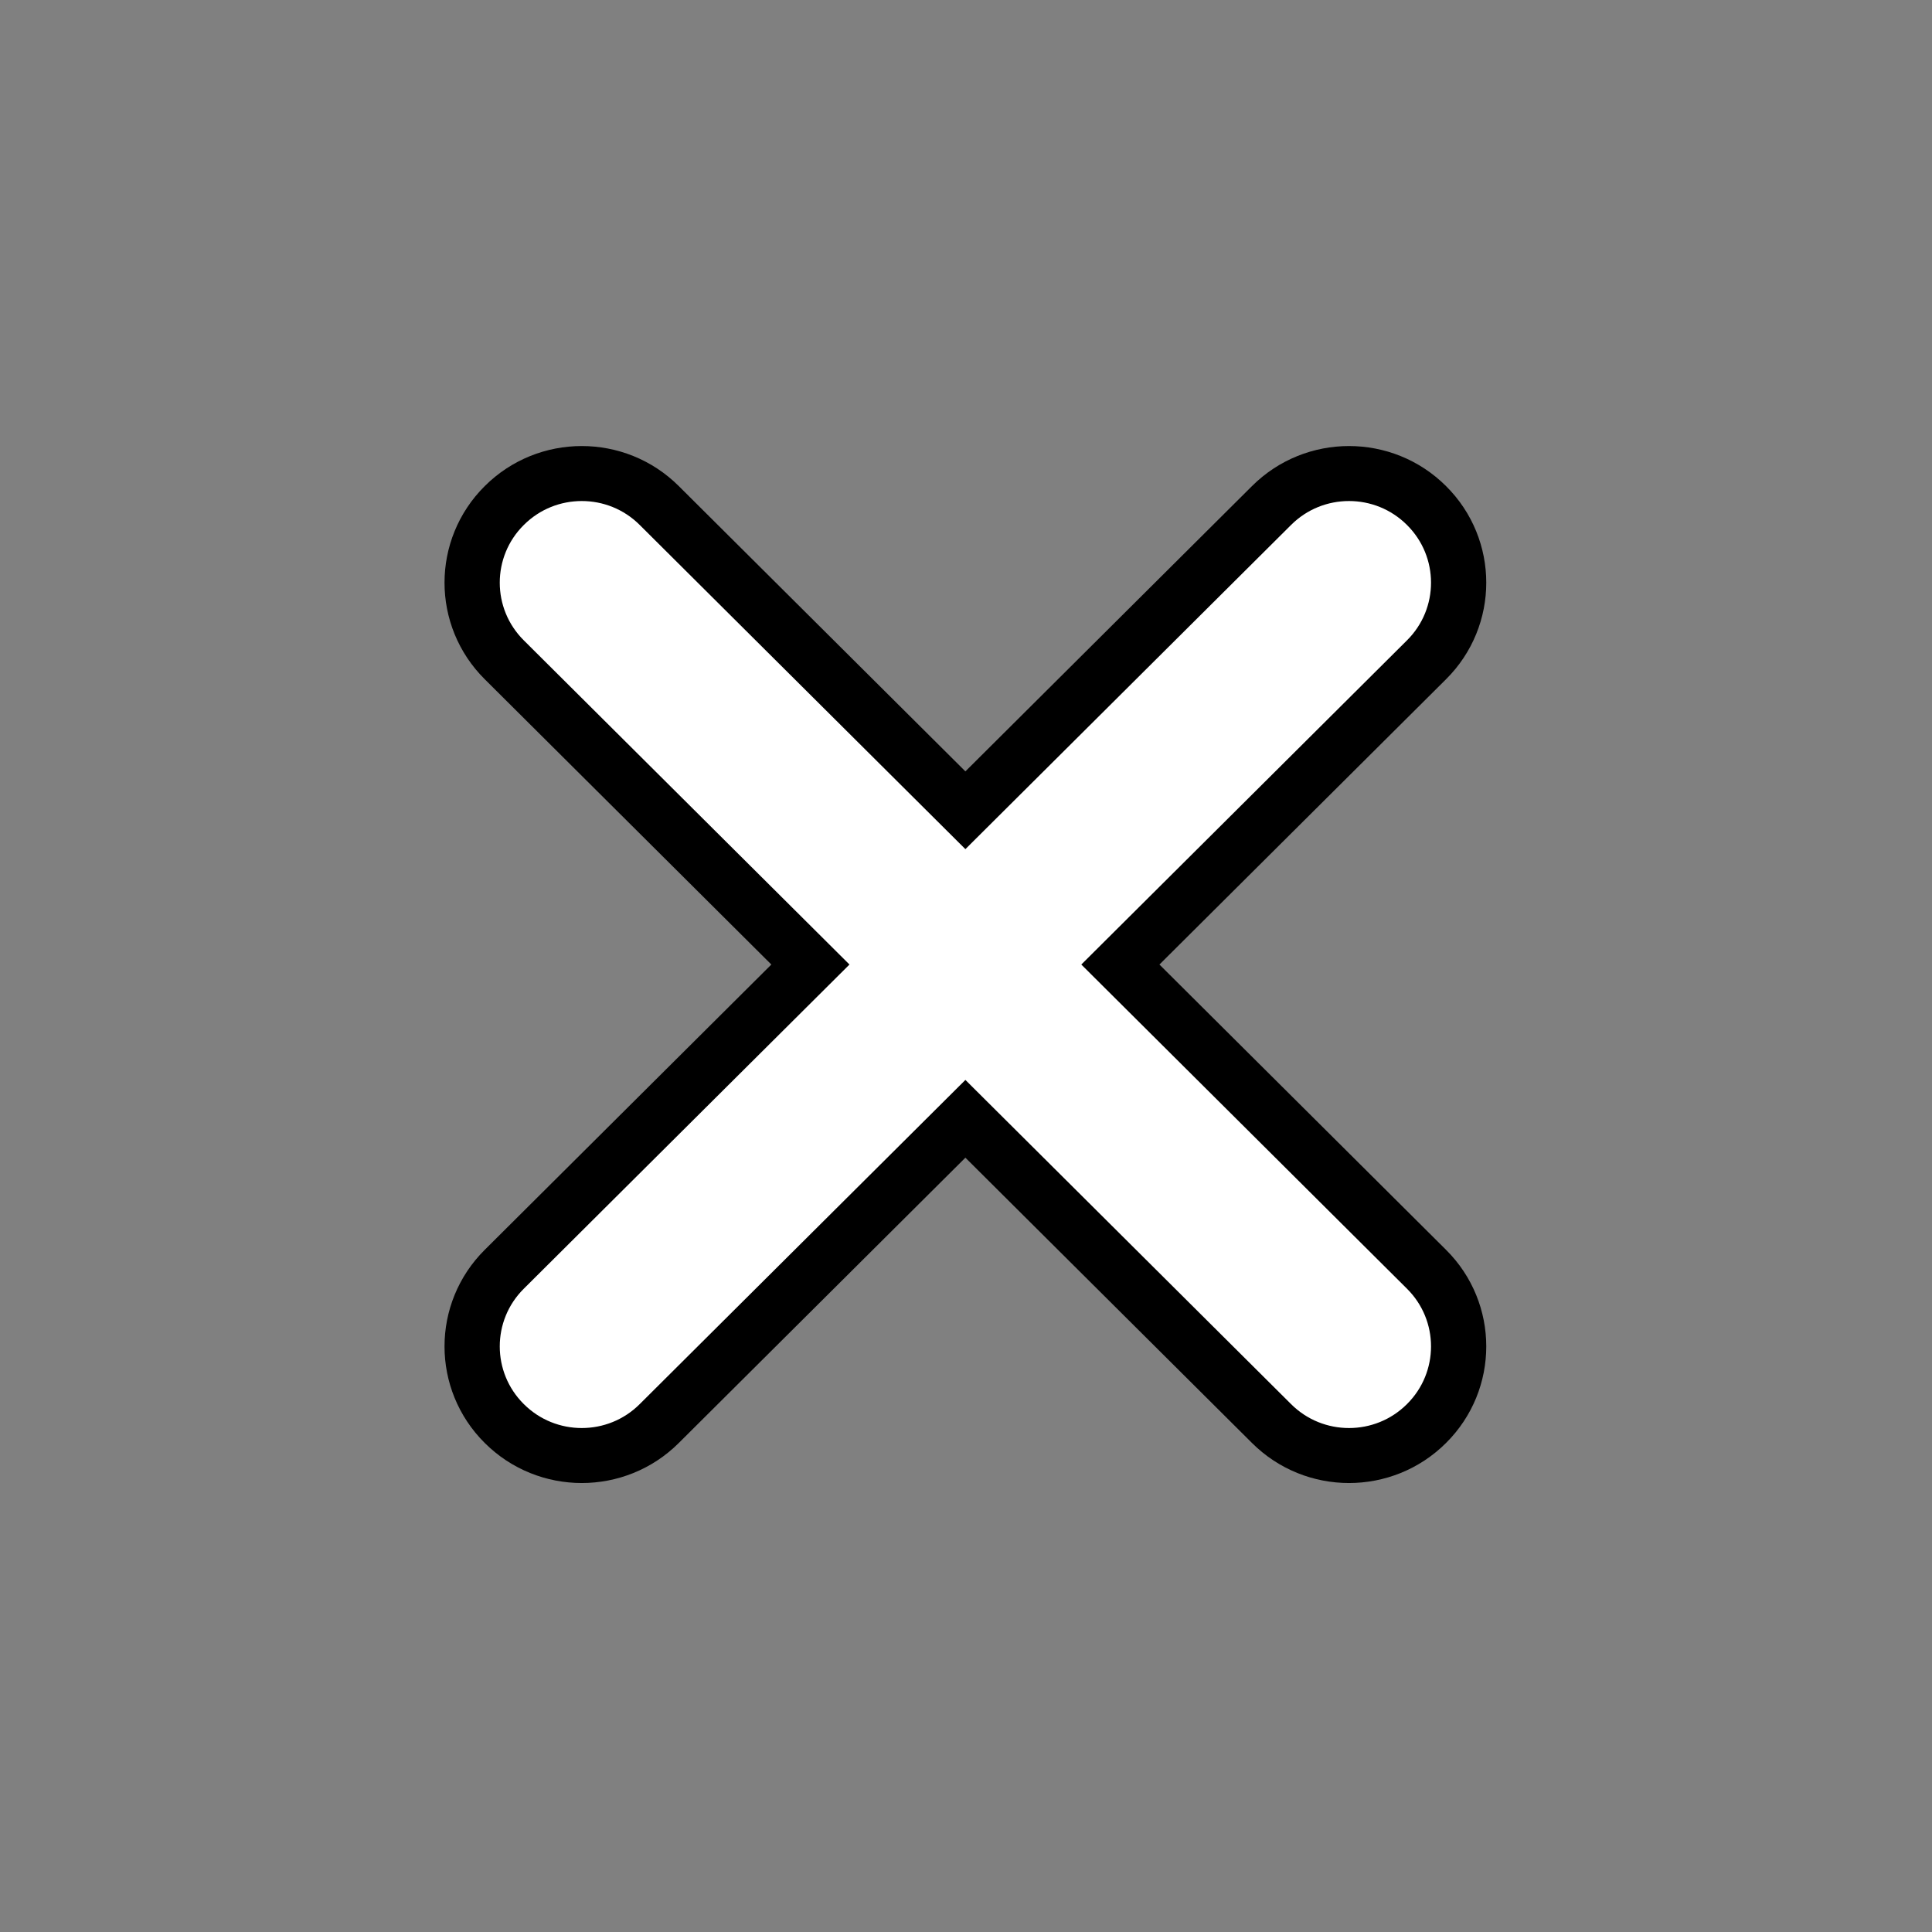 <svg xmlns="http://www.w3.org/2000/svg" xmlns:xlink="http://www.w3.org/1999/xlink" version="1.1" width="80" height="80" viewBox="0 0 1080 1080" xml:space="preserve">
<rect x="0" y="0" width="1080" height="1080" fill="#808080" stroke="none"/>
<g transform="matrix(1 0 0 1 540 540)" id="82963bd8-0923-4f46-b5f3-b6f7f1037608"  >
</g>
<g transform="matrix(61.27 0 0 60.99 539.66 539.18)"  >
<path style="stroke: rgb(0,0,0); stroke-width: 0.504; stroke-dasharray: none; stroke-linecap: butt; stroke-dashoffset: 0; stroke-linejoin: miter; stroke-miterlimit: 4; fill: rgb(255,255,255); fill-rule: evenodd; opacity: 1;"  transform=" translate(-6.5, -6.5)" d="M 2.293 2.293 C 2.683 1.902 3.317 1.902 3.707 2.293 L 6.5 5.086 L 9.293 2.293 C 9.683 1.902 10.317 1.902 10.707 2.293 C 11.098 2.683 11.098 3.317 10.707 3.707 L 7.914 6.5 L 10.707 9.293 C 11.098 9.683 11.098 10.317 10.707 10.707 C 10.317 11.098 9.683 11.098 9.293 10.707 L 6.5 7.914 L 3.707 10.707 C 3.317 11.098 2.683 11.098 2.293 10.707 C 1.902 10.317 1.902 9.683 2.293 9.293 L 5.086 6.5 L 2.293 3.707 C 1.902 3.317 1.902 2.683 2.293 2.293 Z" stroke-linecap="round" />
</g>
</svg>